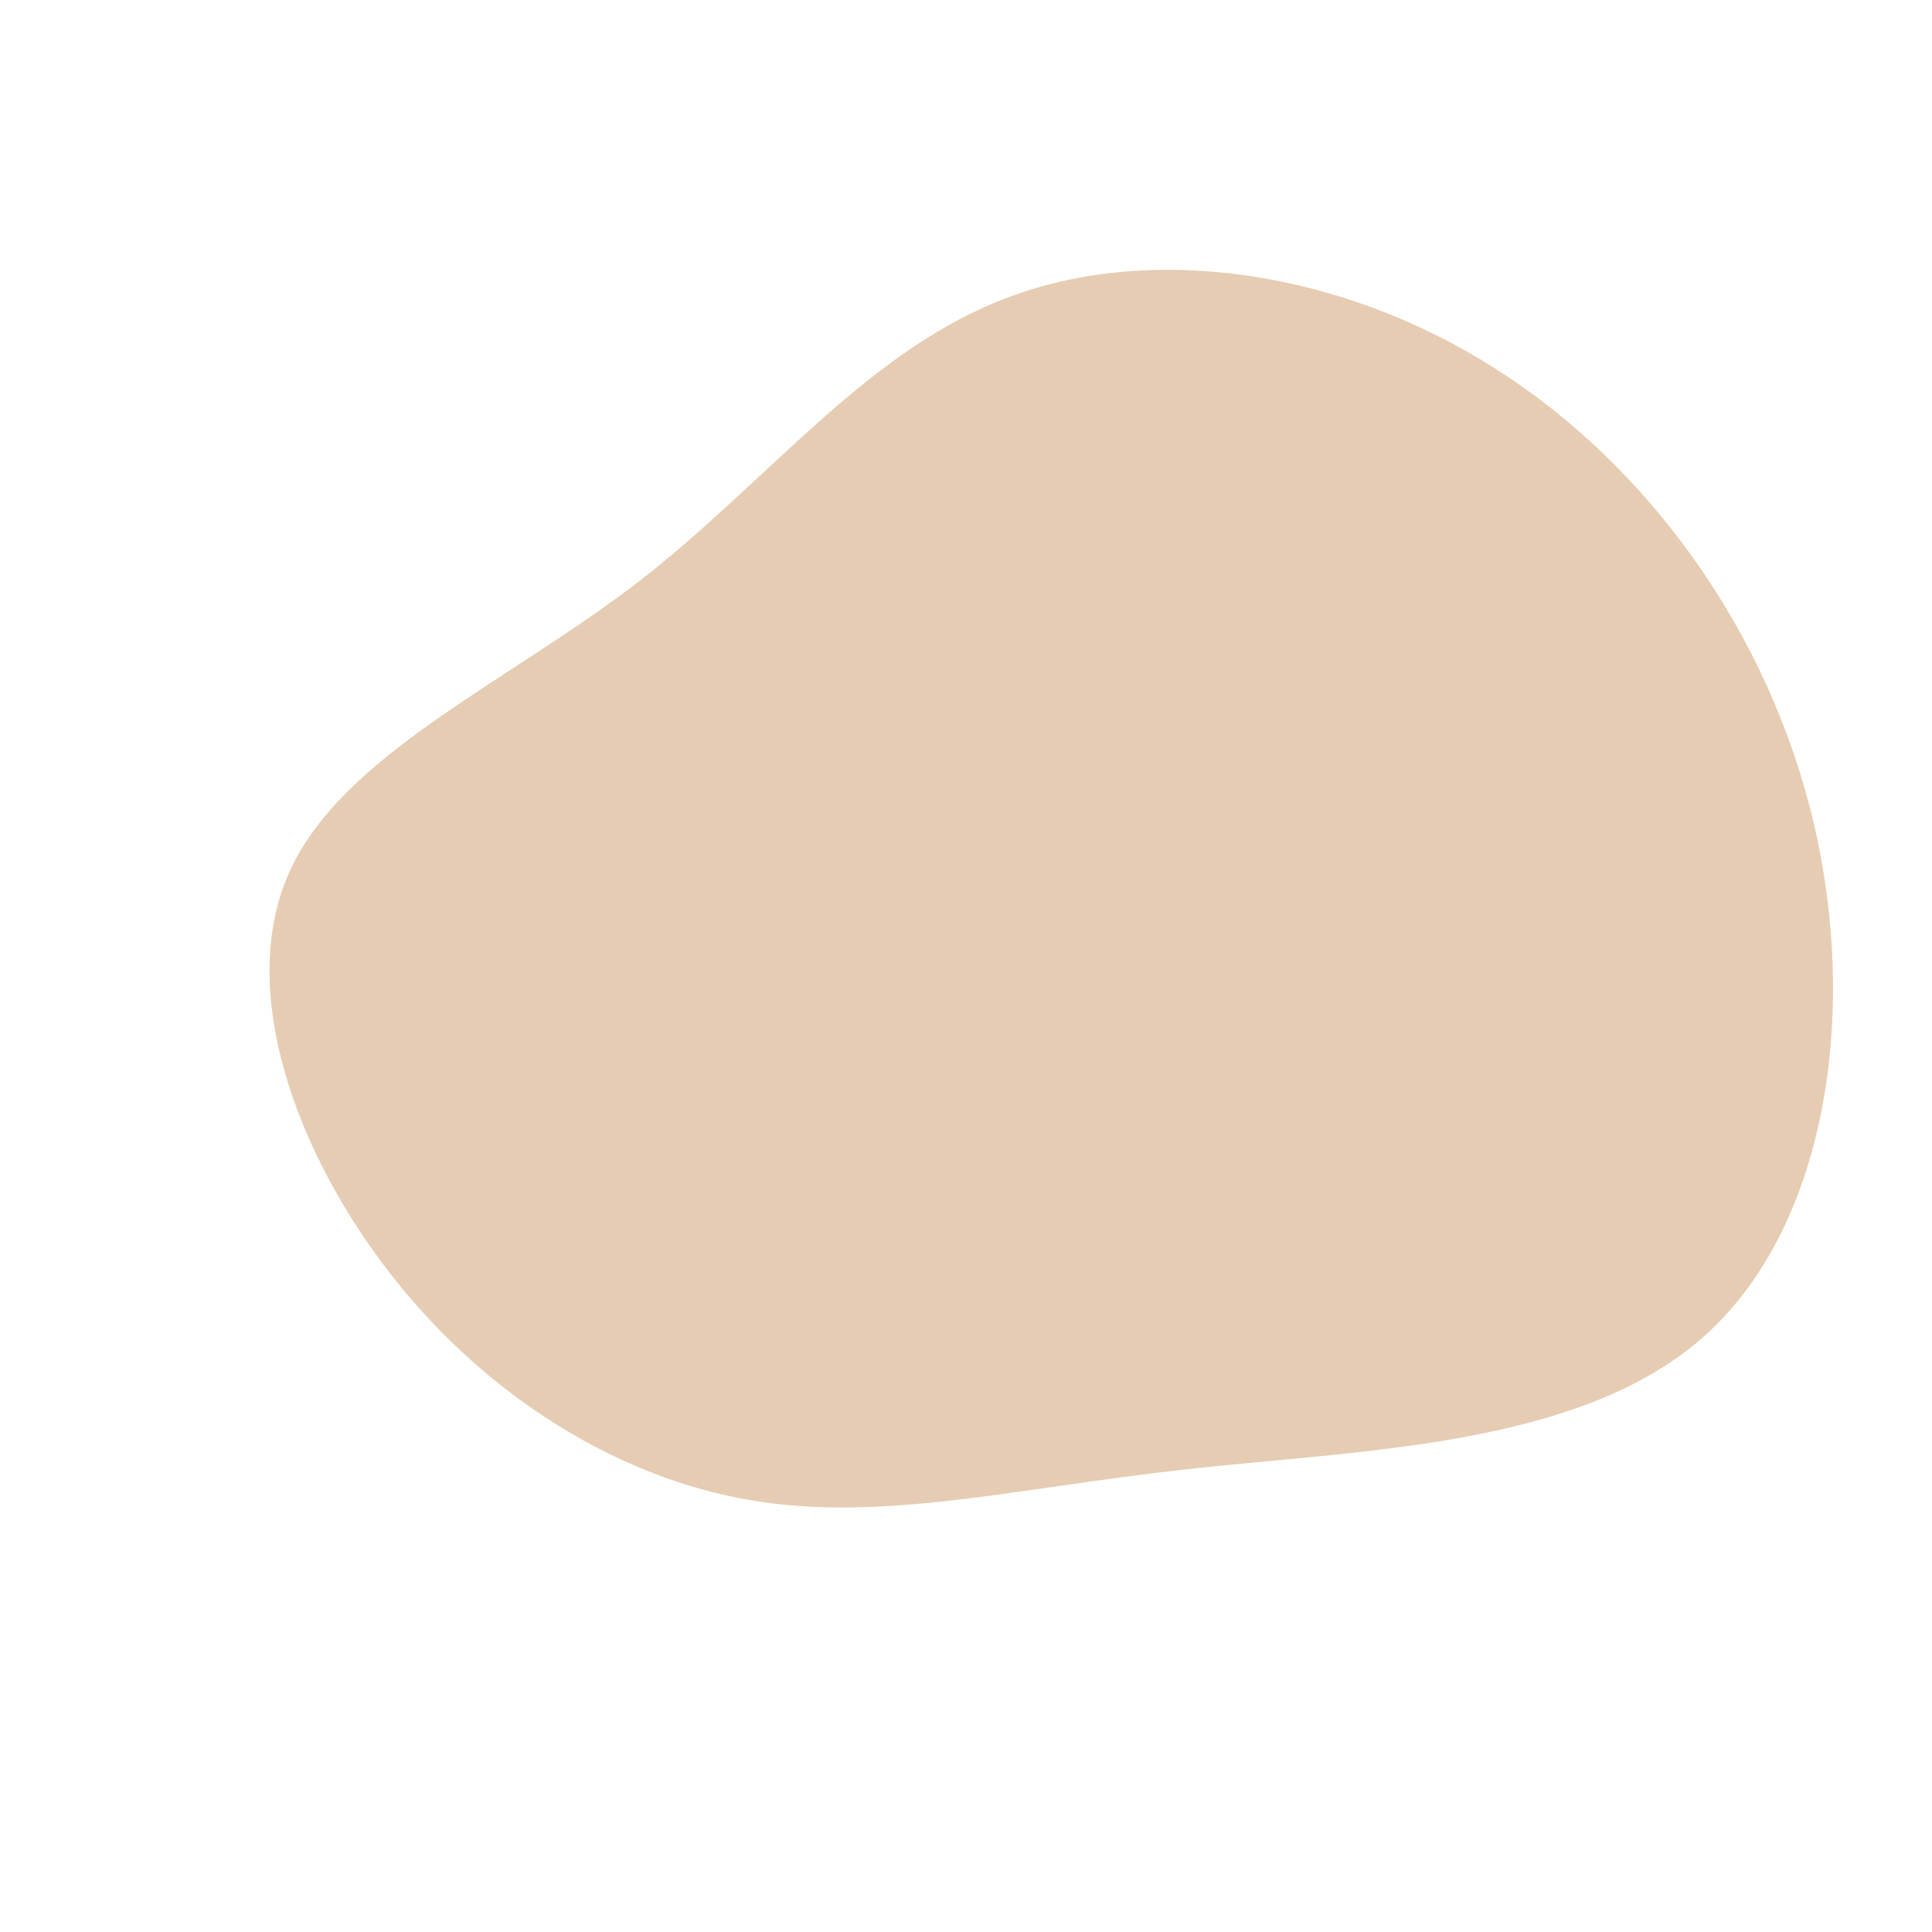 <svg viewBox="0 0 200 200" xmlns="http://www.w3.org/2000/svg">
  <path fill="#E6CCB2" d="M54.7,-61.9C70.7,-51.8,83.2,-34.4,87.8,-14.6C92.4,5.2,89,27.4,76.1,38.6C63.2,49.8,40.8,50.1,22.8,52.1C4.8,54.1,-8.7,57.6,-22.3,55.3C-35.9,53,-49.5,44.7,-59.4,32.1C-69.3,19.5,-75.5,2.6,-70.1,-9.6C-64.7,-21.8,-47.7,-29.2,-34,-39.7C-20.4,-50.2,-10.2,-63.9,4.6,-69.3C19.4,-74.8,38.8,-72,54.7,-61.9Z" transform="translate(100 100)" />
</svg>